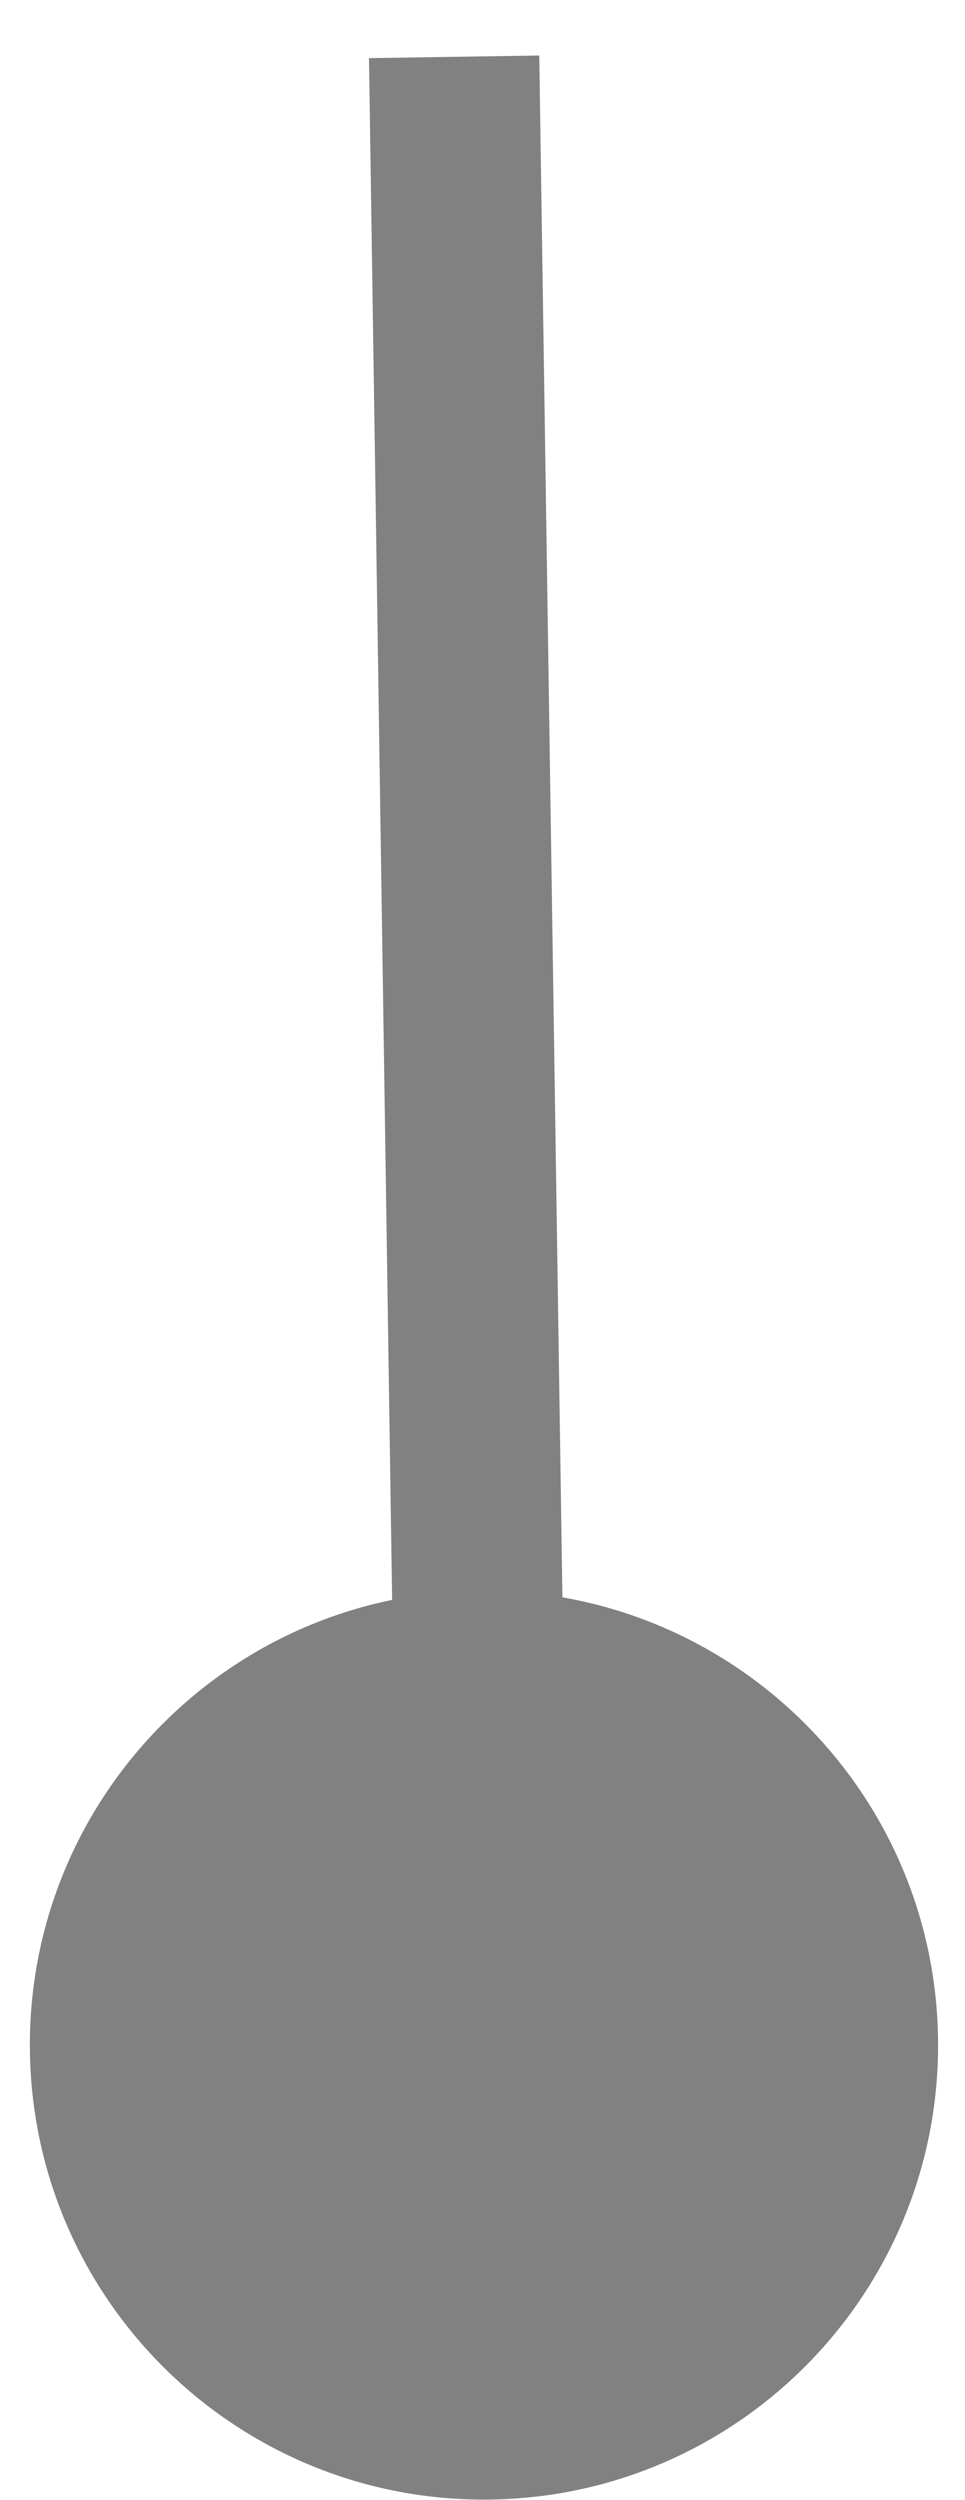 <svg width="17" height="44" viewBox="0 0 17 44" fill="none" xmlns="http://www.w3.org/2000/svg">
<path d="M8.406 27.997C3.988 28.063 0.46 31.698 0.527 36.116C0.593 40.534 4.228 44.062 8.646 43.995C13.064 43.929 16.591 40.294 16.525 35.876C16.459 31.458 12.823 27.931 8.406 27.997ZM6.5 1.023L7.026 36.019L10.026 35.974L9.5 0.977L6.5 1.023Z" fill="#818181"/>
</svg>
